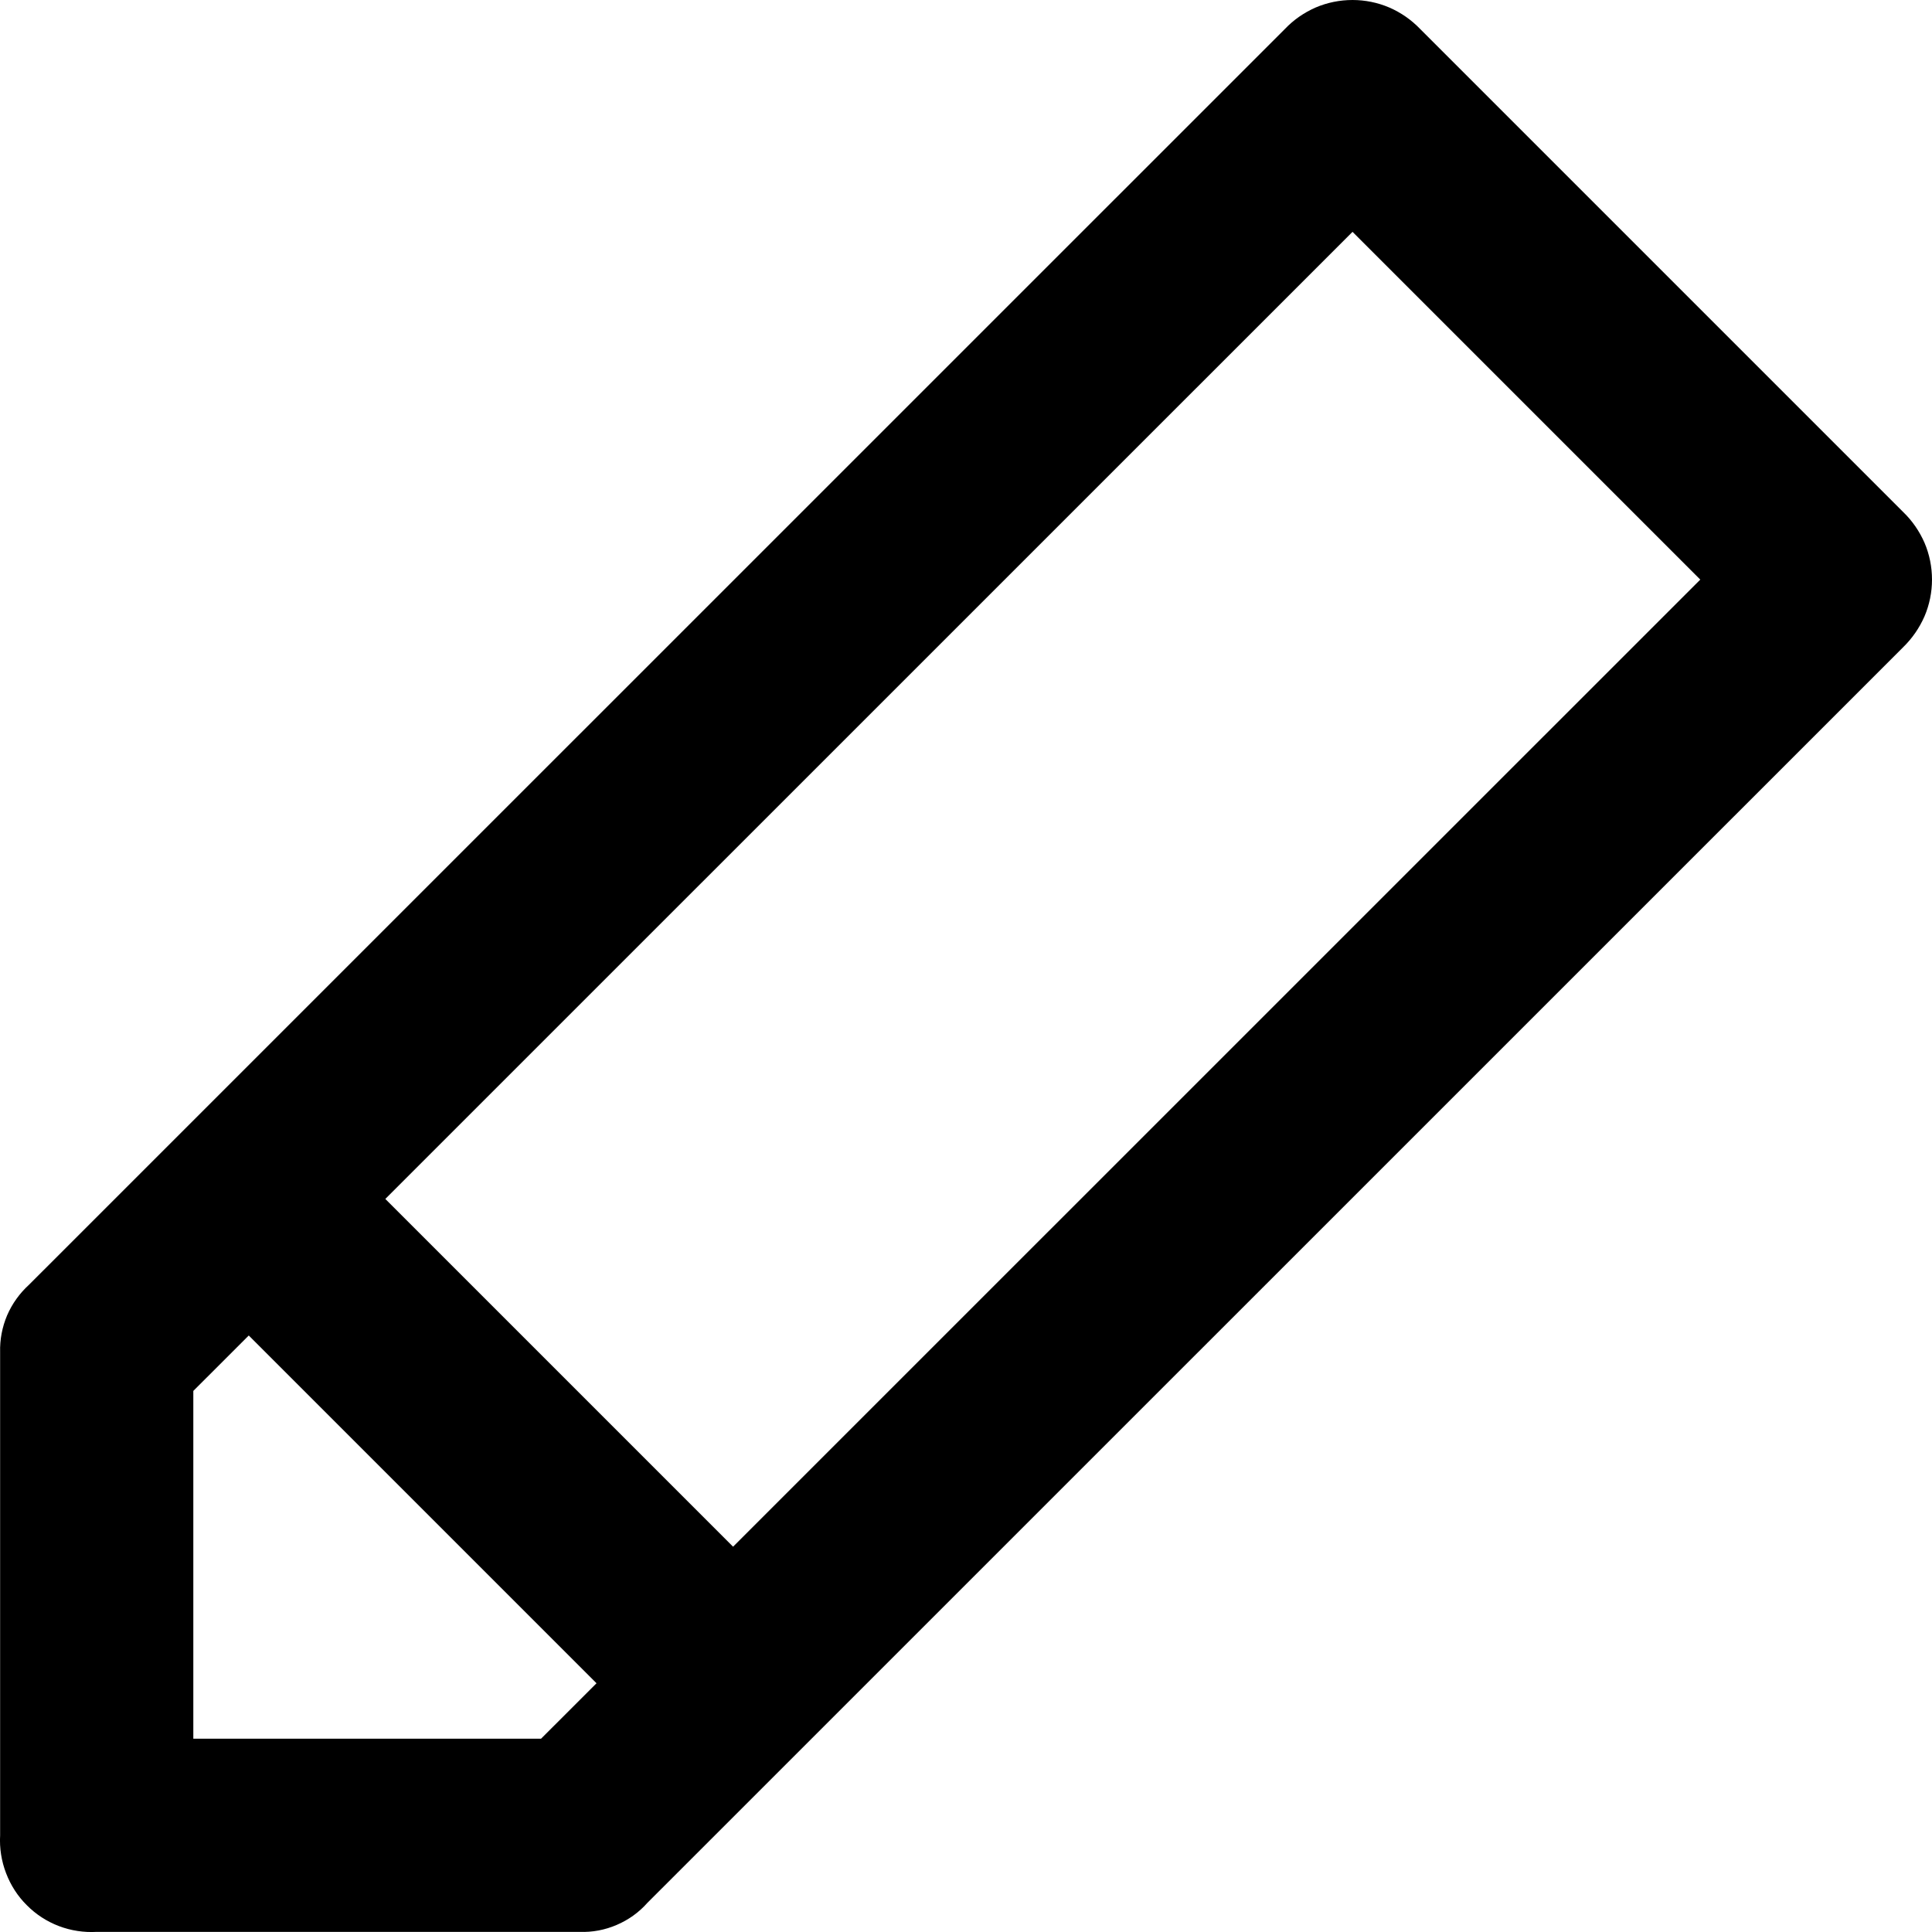 <svg width="16" height="16" viewBox="0 0 16 16" xmlns="http://www.w3.org/2000/svg">
<path fill-rule="evenodd" clip-rule="evenodd" d="M5 14L1 10L2.131 8.869L6.131 12.869L5 14Z" />
<path d="M4.801 15.999H0.801C0.695 16.005 0.588 15.989 0.488 15.951C0.388 15.913 0.297 15.854 0.222 15.778C0.146 15.703 0.088 15.612 0.05 15.512C0.012 15.413 -0.005 15.306 0.001 15.199V11.199C-0.002 11.094 0.018 10.99 0.059 10.893C0.101 10.796 0.163 10.71 0.241 10.639L10.641 0.24C10.713 0.164 10.8 0.104 10.896 0.062C10.992 0.021 11.096 0 11.201 0C11.305 0 11.409 0.021 11.505 0.062C11.602 0.104 11.688 0.164 11.761 0.24L15.761 4.24C15.836 4.312 15.896 4.399 15.938 4.495C15.979 4.591 16 4.695 16 4.8C16 4.904 15.979 5.008 15.938 5.104C15.896 5.2 15.836 5.287 15.761 5.36L5.361 15.759C5.291 15.838 5.204 15.9 5.108 15.941C5.011 15.983 4.906 16.003 4.801 15.999ZM11.201 1.92L1.601 11.519V14.399H4.481L14.081 4.8L11.201 1.92Z" />
</svg>
